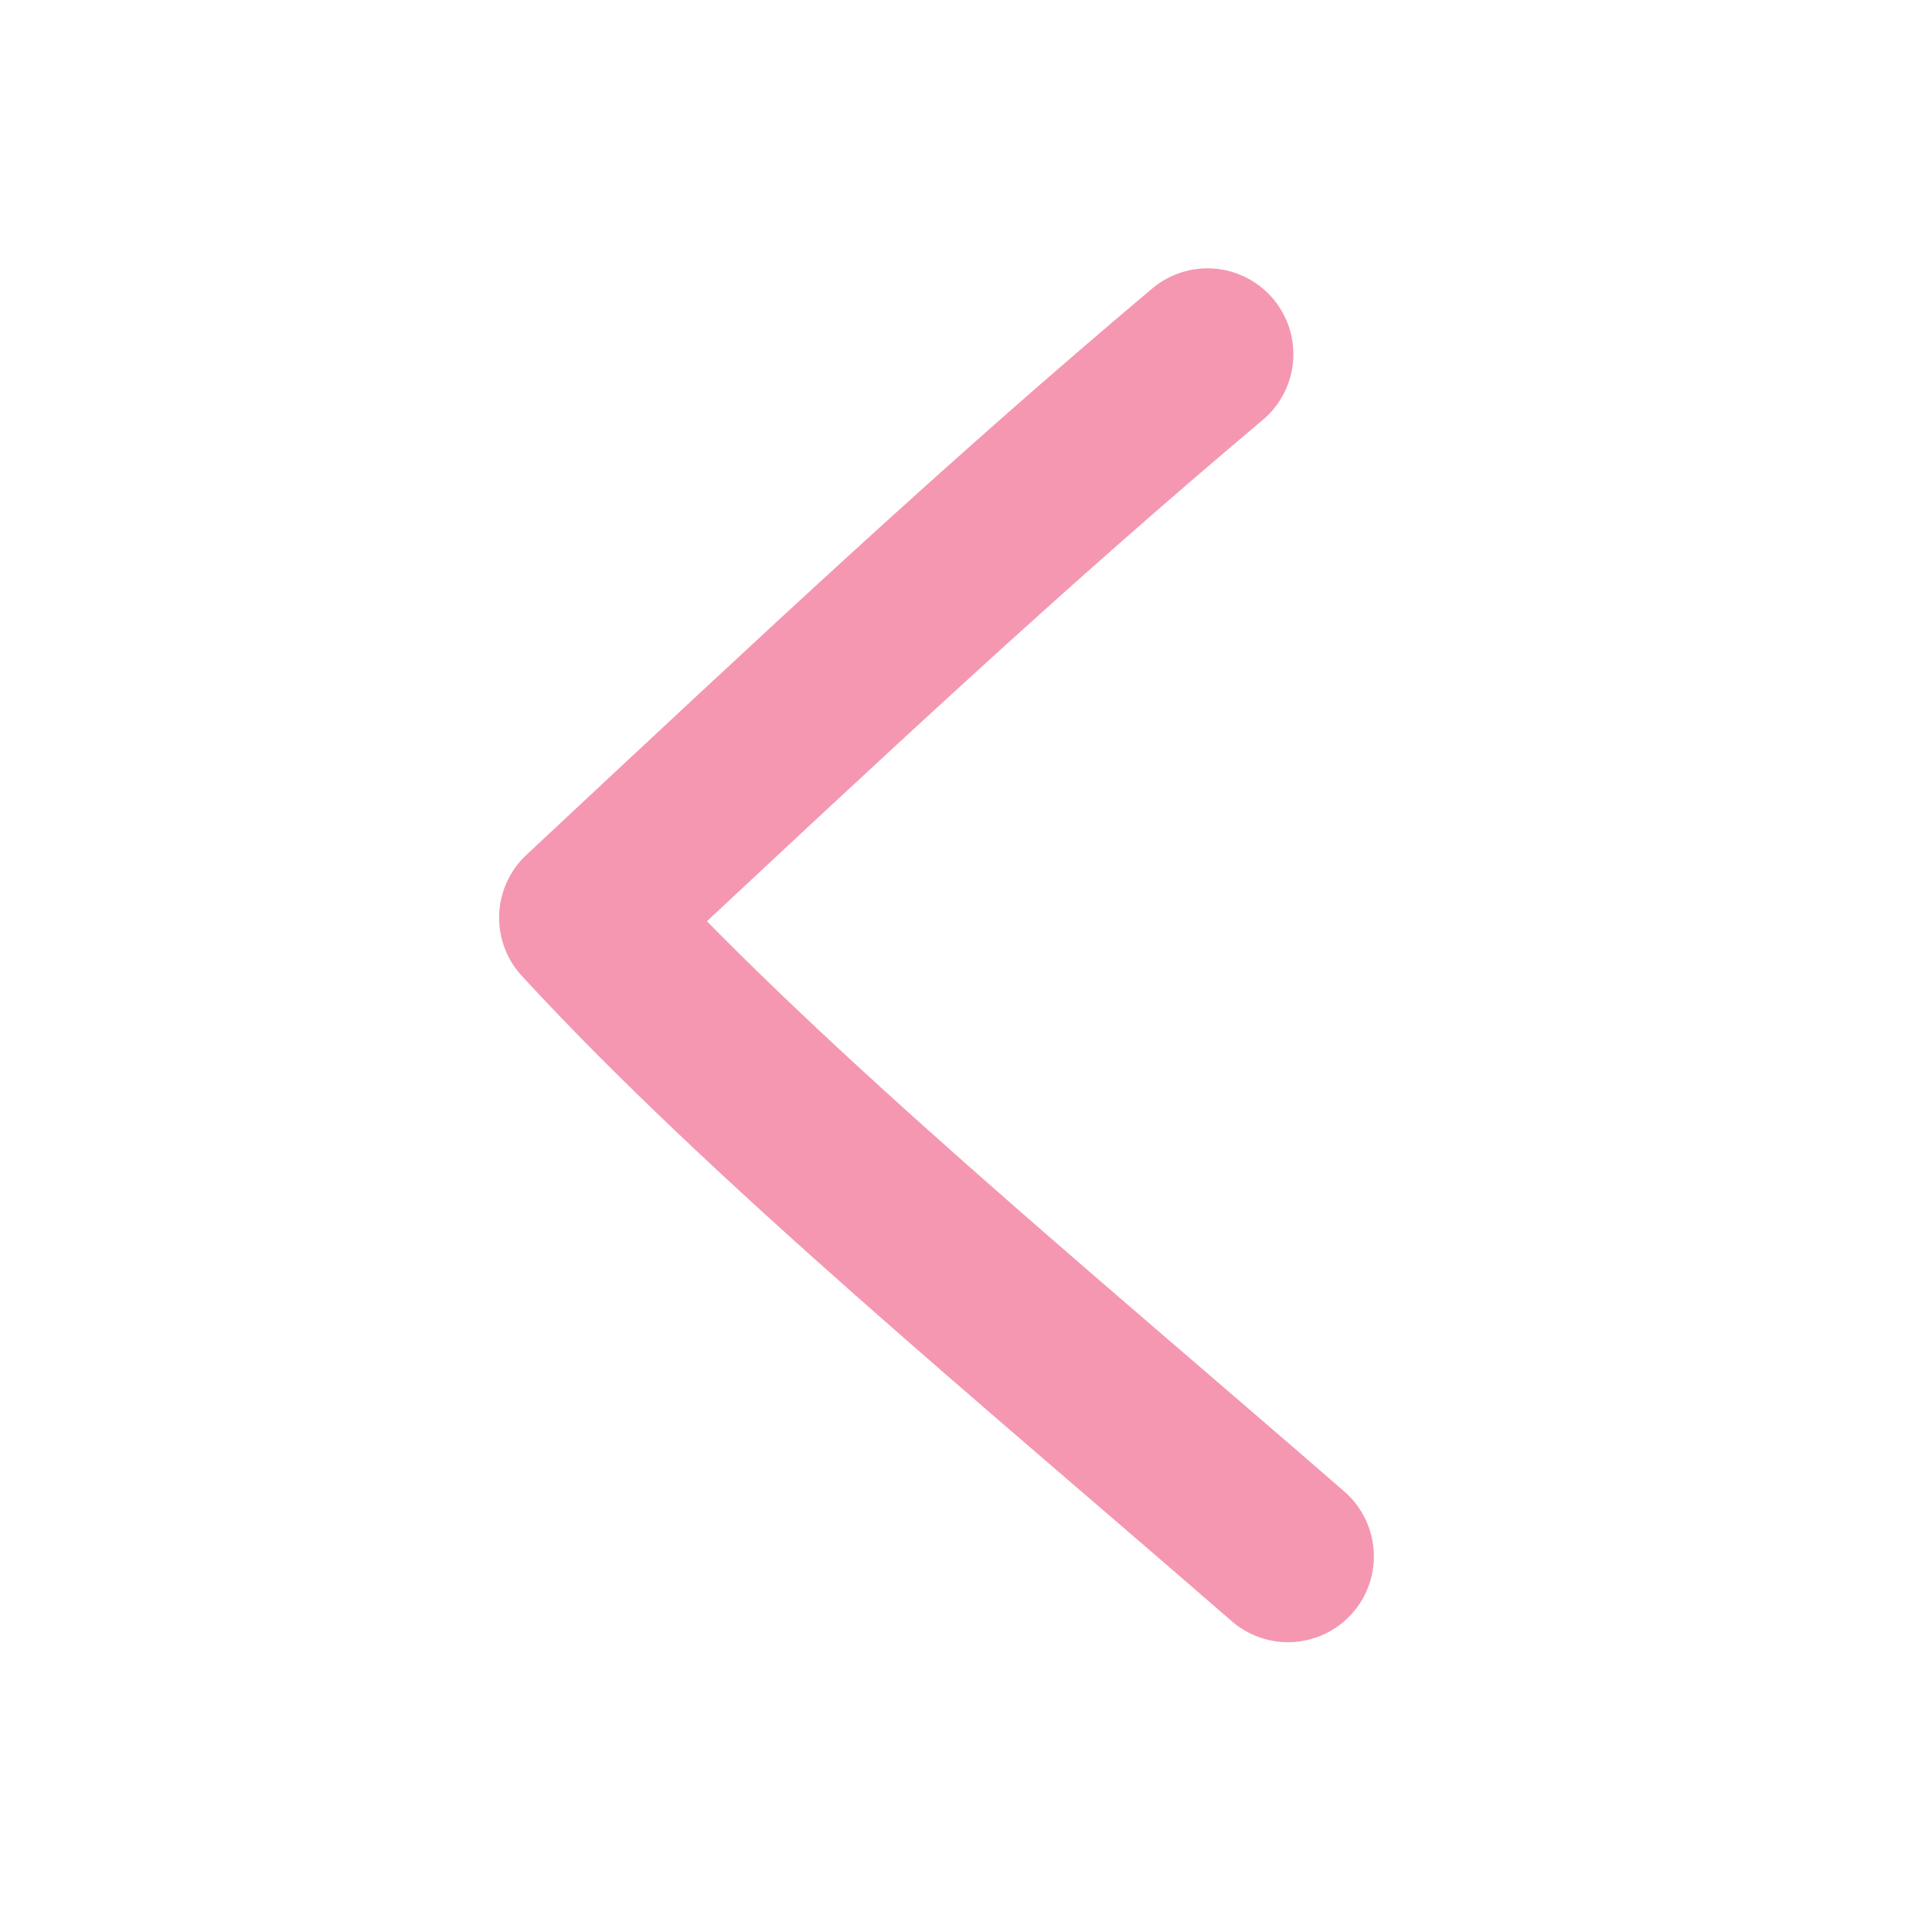 <?xml version="1.0" encoding="UTF-8"?>
<svg width="180px" height="180px" viewBox="0 0 180 180" version="1.1" xmlns="http://www.w3.org/2000/svg" xmlns:xlink="http://www.w3.org/1999/xlink">
    <!-- Generator: Sketch 41.2 (35397) - http://www.bohemiancoding.com/sketch -->
    <title>ku</title>
    <desc>Created with Sketch.</desc>
    <defs></defs>
    <g id="Page-1" stroke="none" stroke-width="1" fill="none" fill-rule="evenodd" stroke-linecap="round" stroke-linejoin="round">
        <g id="ku" stroke="#F597B1" stroke-width="16">
            <path d="M112.5,33 C93.5,49 77.5,64 54.5,85.5 C71.5,104 97,125 120,145" id="Path-26"></path>
        </g>
    </g>
</svg>